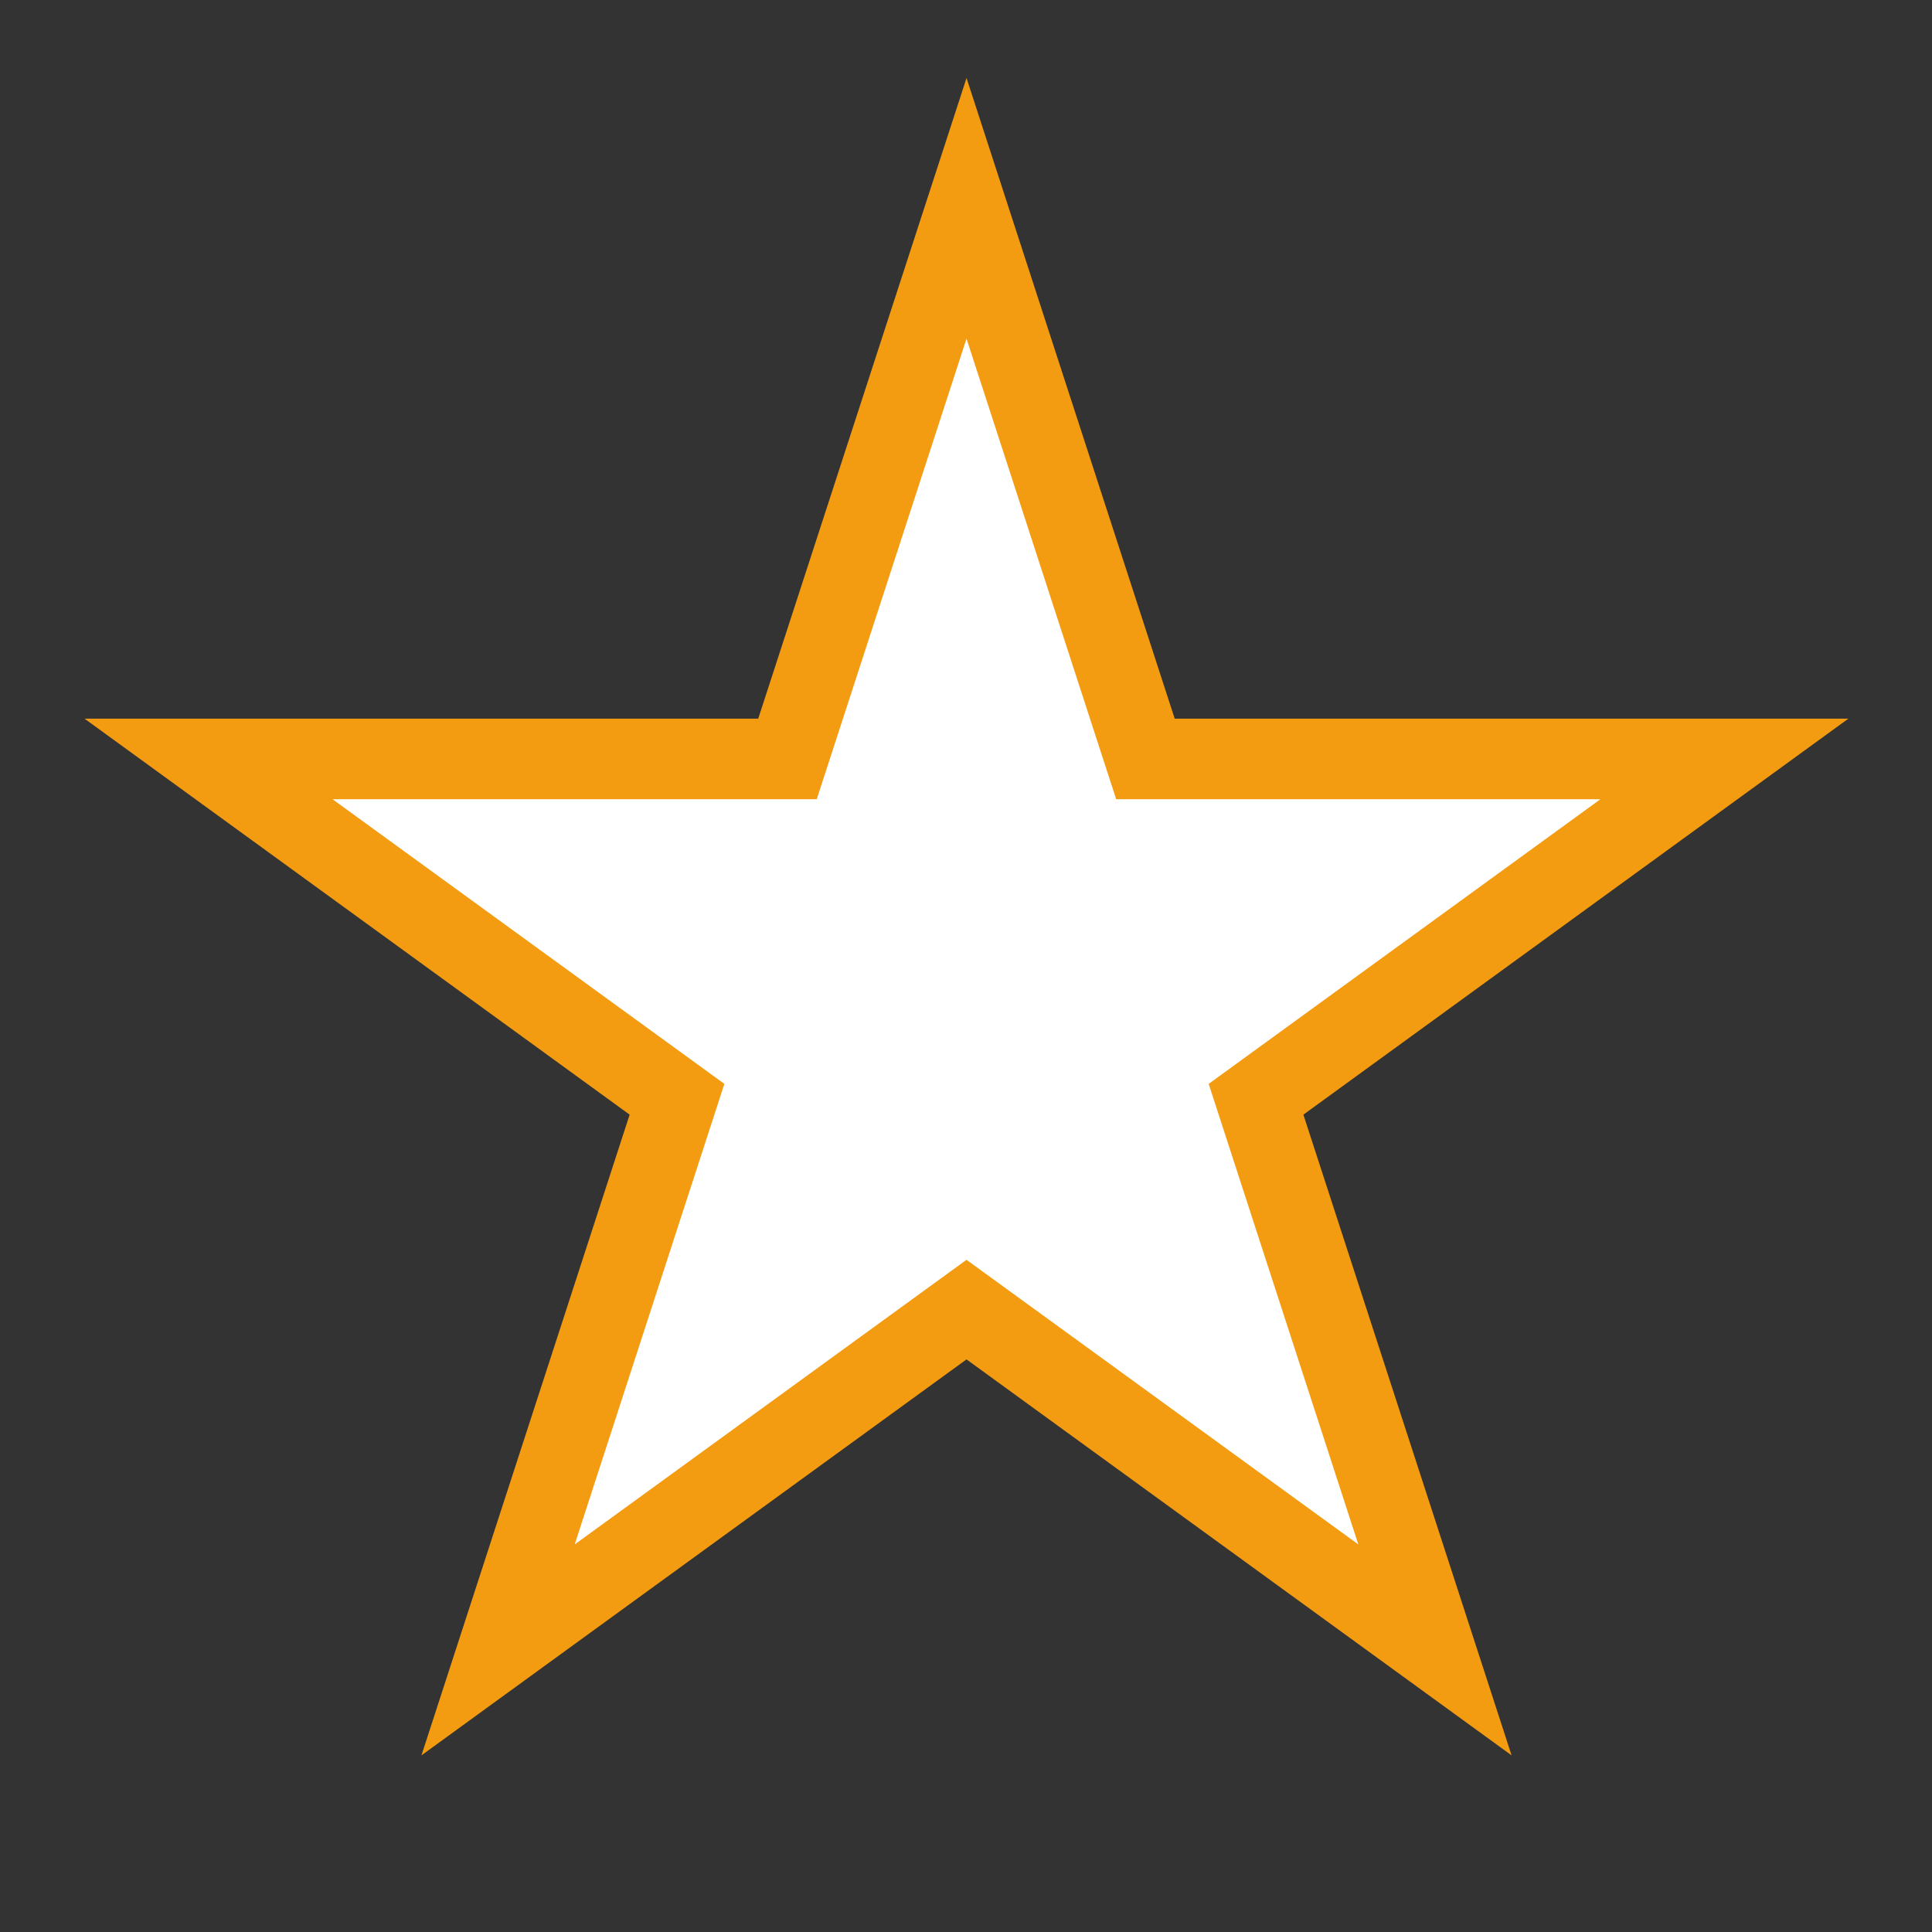 <?xml version="1.0" ?><svg height="24" version="1.1" width="24" xmlns="http://www.w3.org/2000/svg" xmlns:cc="http://creativecommons.org/ns#" xmlns:dc="http://purl.org/dc/elements/1.1/" xmlns:rdf="http://www.w3.org/1999/02/22-rdf-syntax-ns#"><rect width="100%" height="100%" fill="#333333" stroke="none"/><g transform="translate(0 -1028.4)"><path d="m9.6 1.456 1.55 4.77 5.015 0-4.057 2.948 1.55 4.77-4.058-2.948-4.058 2.948 1.55-4.77-4.058-2.948 5.015-0z" fill="#FFFFFF" stroke="#f39c12" stroke-width=".698" transform="matrix(1.434 0 0 1.434 -1.76 1028.9)"/></g></svg>